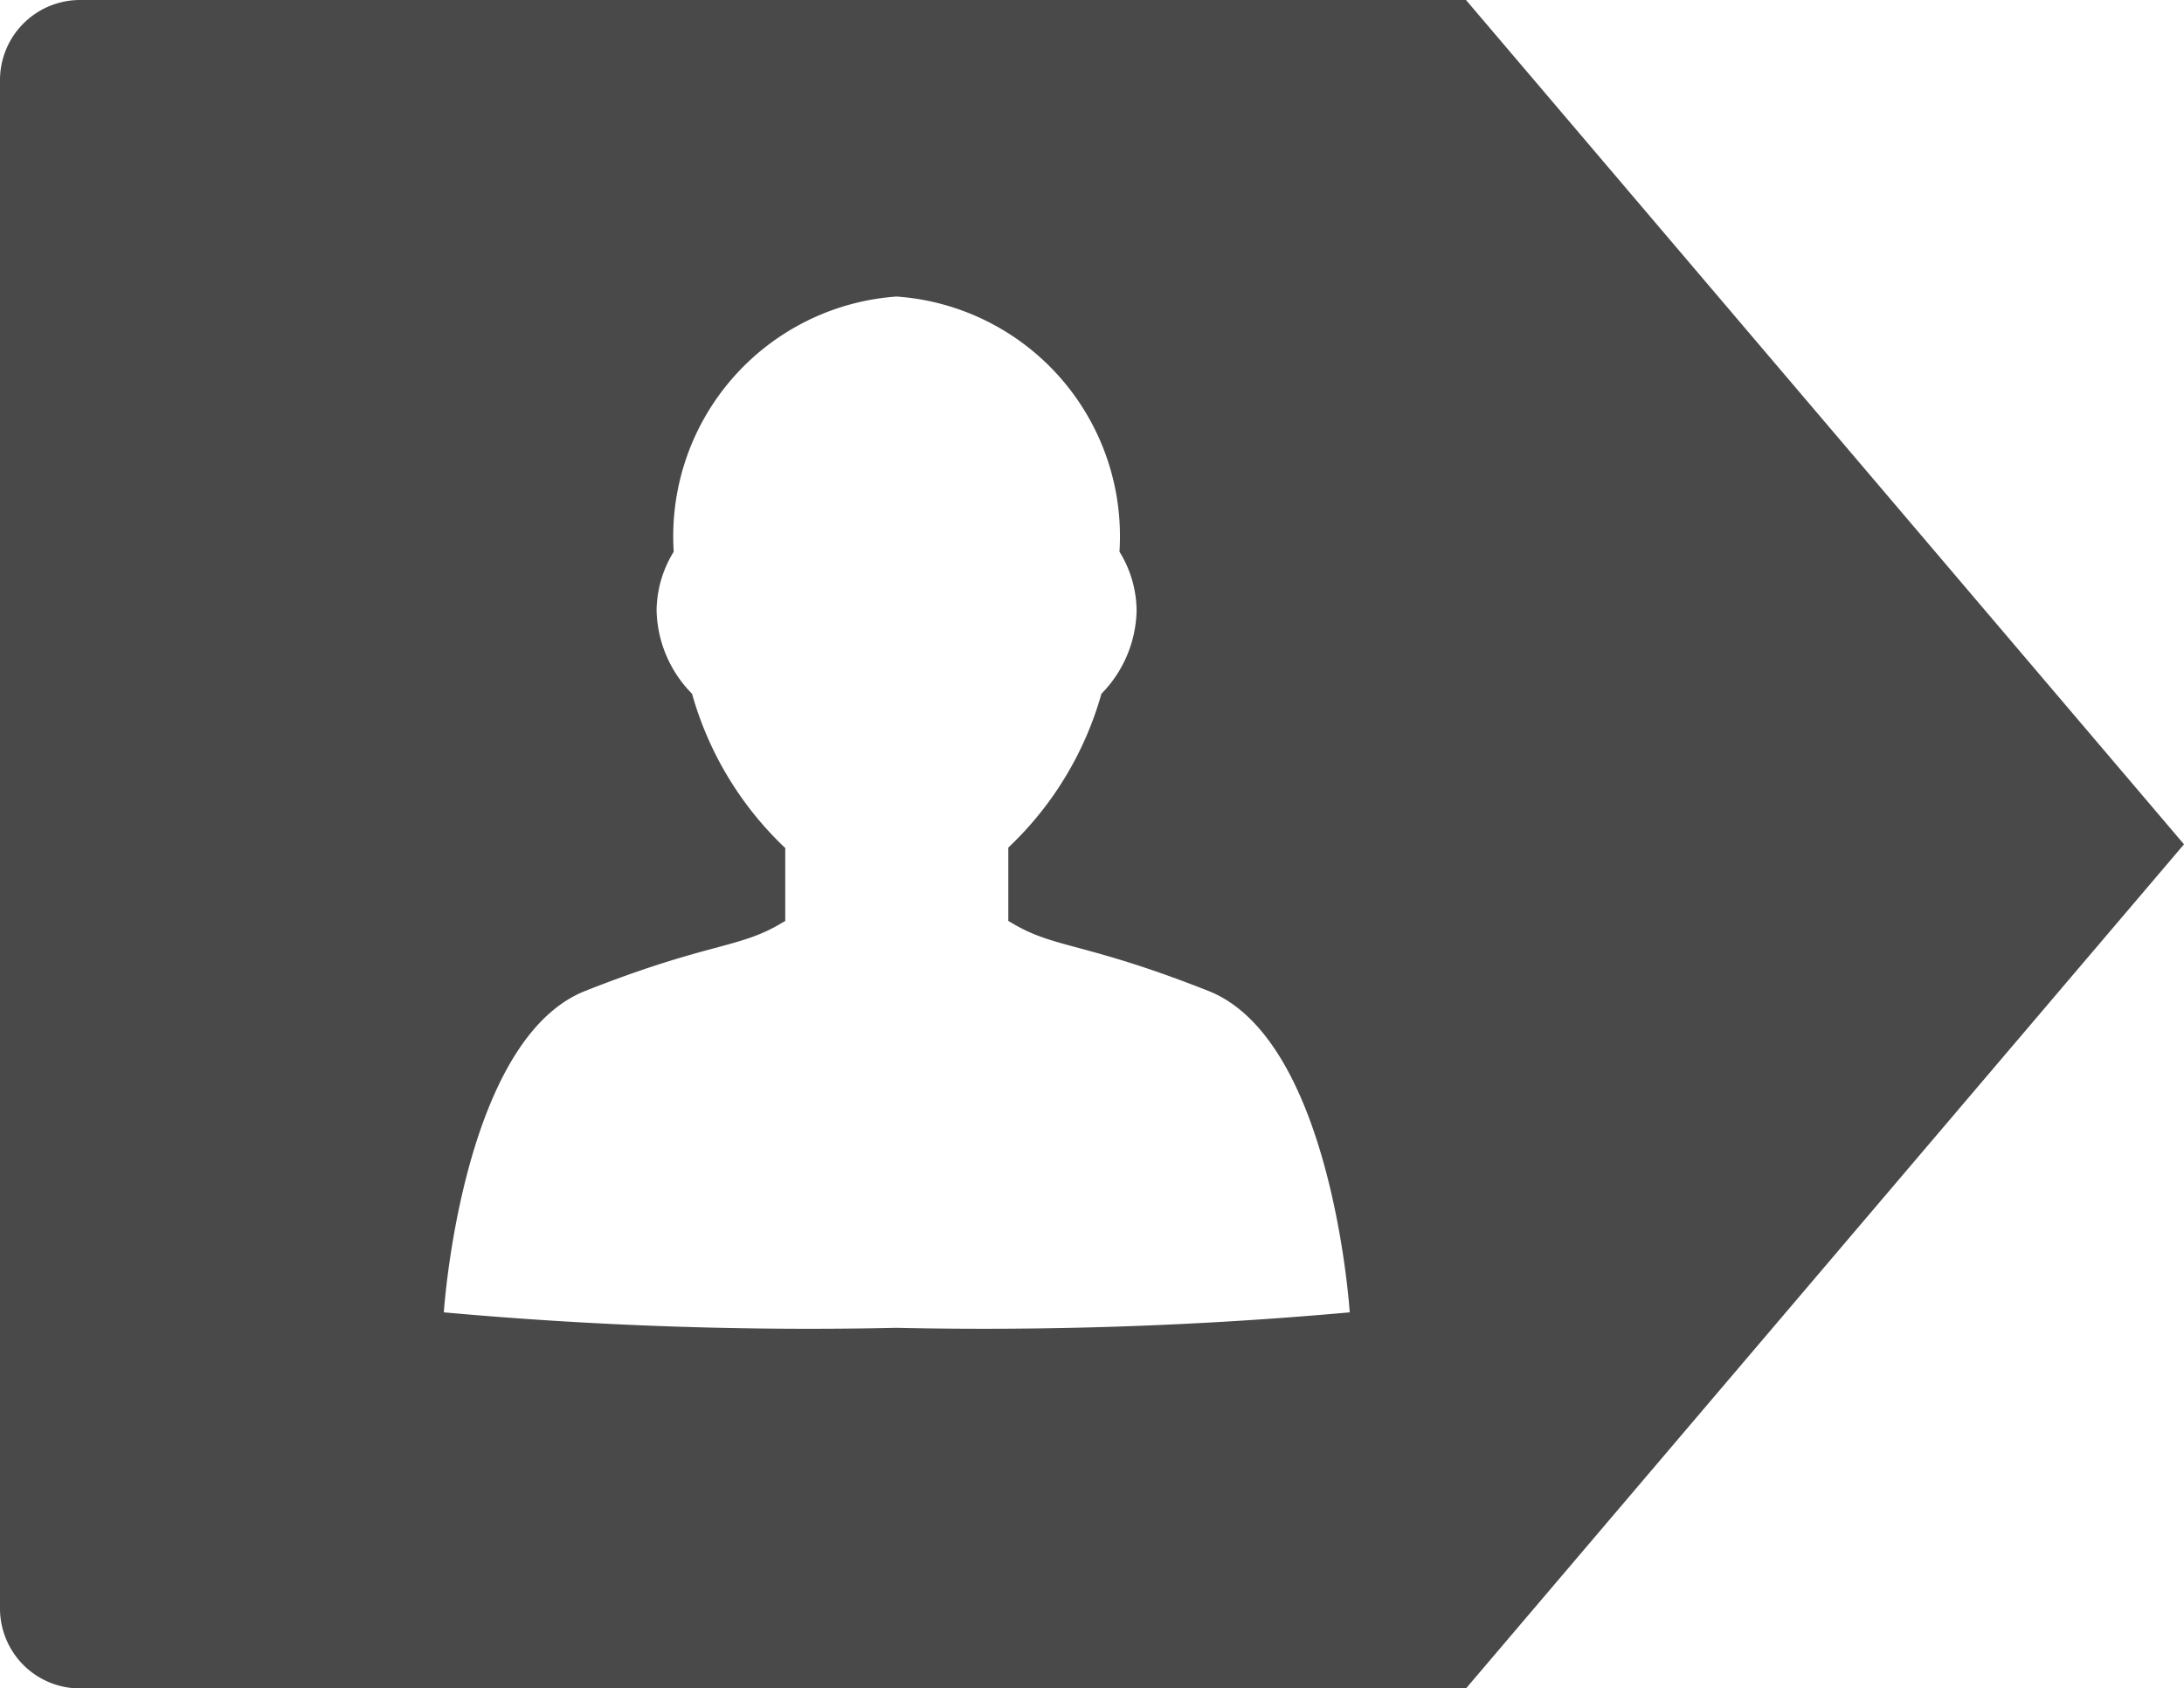 <svg xmlns="http://www.w3.org/2000/svg" width="23.969" height="18.528" viewBox="0 0 23.969 18.528"><defs><style>.a{fill:#4a4949;}</style></defs><path class="a" d="M9.834,14.536a44.54,44.54,0,0,1-4.969-.17s.194-2.99,1.552-3.527,1.69-.462,2.16-.748l.035-.02v-.8A3.711,3.711,0,0,1,7.589,7.578,1.341,1.341,0,0,1,7.2,6.667a1.248,1.248,0,0,1,.188-.648,2.638,2.638,0,0,1,2.446-2.8,2.637,2.637,0,0,1,2.446,2.8,1.245,1.245,0,0,1,.188.648,1.341,1.341,0,0,1-.386.911,3.7,3.7,0,0,1-1.022,1.688v.805l.035.02c.472.286.8.21,2.161.748s1.551,3.527,1.551,3.527a44.774,44.774,0,0,1-4.976.17M16.083-.035H.869A.879.879,0,0,0-.006.848V17.612a.878.878,0,0,0,.876.881H16.083L23.963,9.23,16.083-.035Z" transform="translate(0.006 0.035)"/></svg>